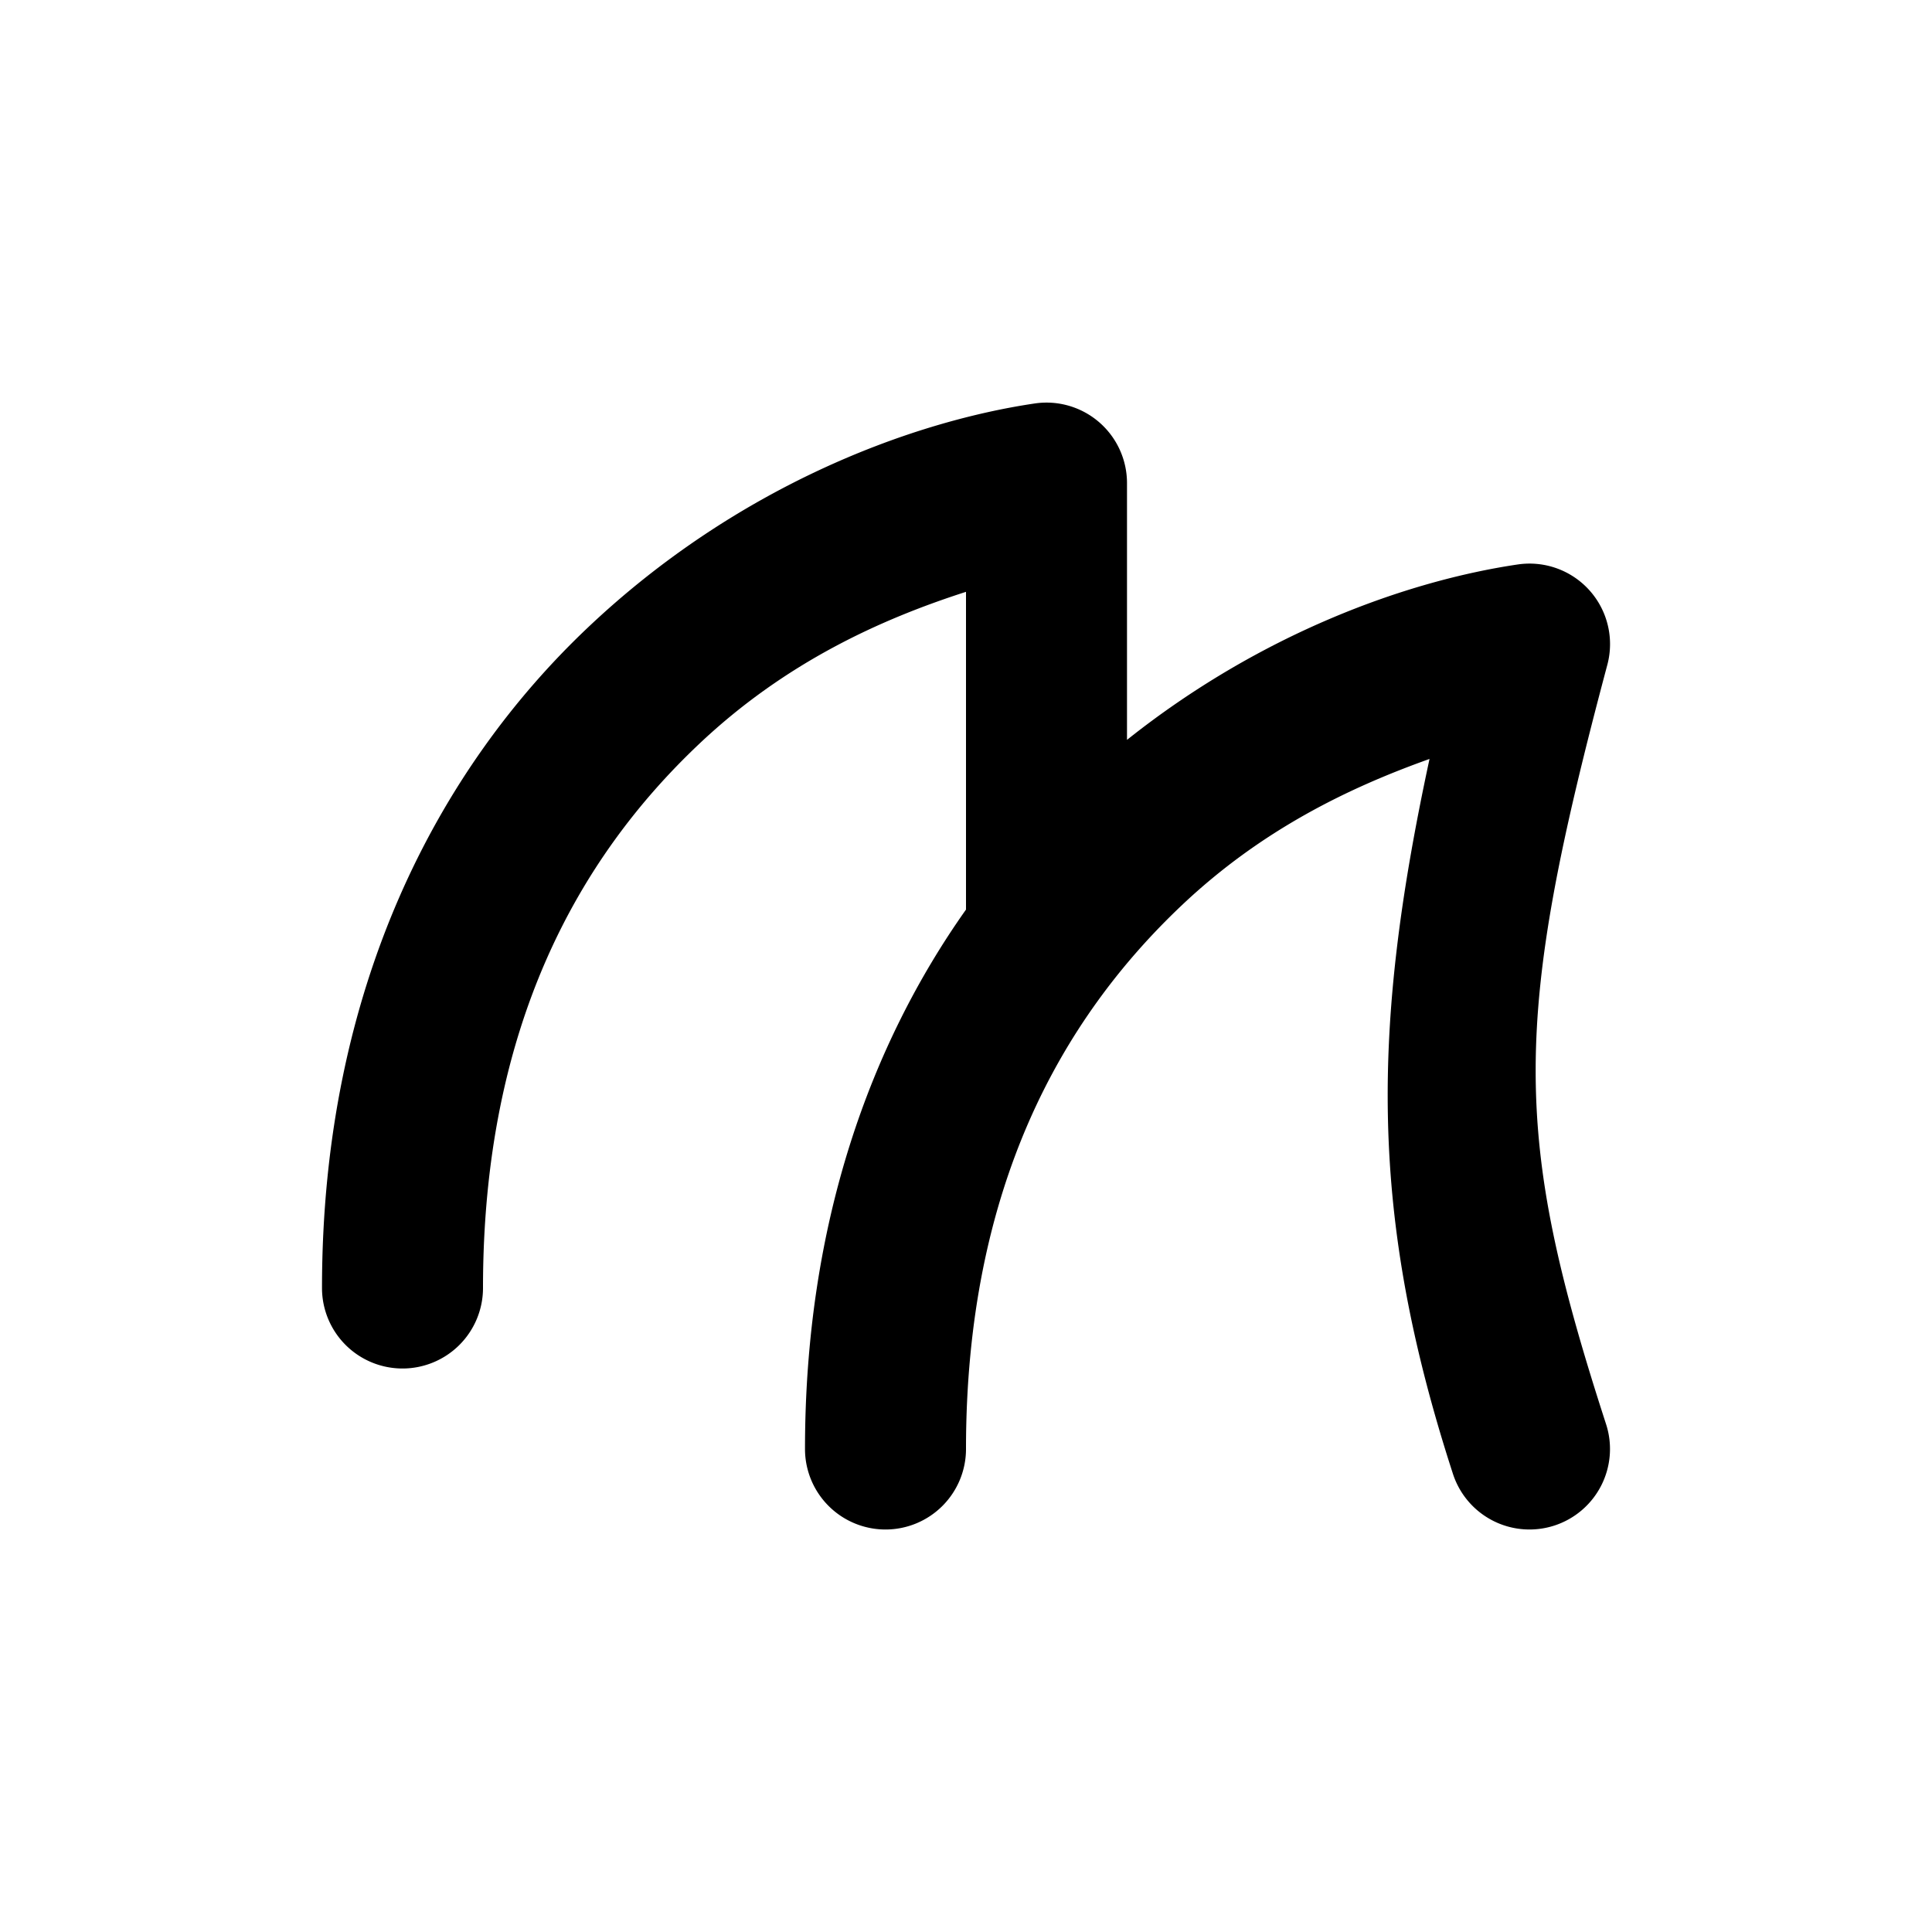 <?xml version="1.0" encoding="UTF-8" standalone="no"?>
<svg
   height="24"
   viewBox="0 0 24 24"
   width="24"
   version="1.1"
   id="svg6"
   sodipodi:docname="CaptureMulti.svg"
   inkscape:version="1.3.2 (091e20e, 2023-11-25, custom)"
   xmlns:inkscape="http://www.inkscape.org/namespaces/inkscape"
   xmlns:sodipodi="http://sodipodi.sourceforge.net/DTD/sodipodi-0.dtd"
   xmlns="http://www.w3.org/2000/svg"
   xmlns:svg="http://www.w3.org/2000/svg"
   xmlns:rdf="http://www.w3.org/1999/02/22-rdf-syntax-ns#"
   xmlns:cc="http://creativecommons.org/ns#"
   xmlns:dc="http://purl.org/dc/elements/1.1/">
  <defs
     id="defs10" />
  <sodipodi:namedview
     pagecolor="#ffffff"
     bordercolor="#666666"
     borderopacity="1"
     objecttolerance="10"
     gridtolerance="10"
     guidetolerance="10"
     inkscape:pageopacity="0"
     inkscape:pageshadow="2"
     inkscape:window-width="1920"
     inkscape:window-height="1137"
     id="namedview8"
     showgrid="true"
     inkscape:pagecheckerboard="false"
     showguides="true"
     inkscape:zoom="45.254834"
     inkscape:cx="12.28598"
     inkscape:cy="13.755437"
     inkscape:window-x="-8"
     inkscape:window-y="-8"
     inkscape:window-maximized="1"
     inkscape:current-layer="svg6"
     inkscape:document-rotation="0"
     inkscape:showpageshadow="0"
     inkscape:deskcolor="#d1d1d1">
    <inkscape:grid
       type="xygrid"
       id="grid4526"
       originx="0"
       originy="0"
       spacingy="1"
       spacingx="1"
       units="px"
       visible="true" />
  </sodipodi:namedview>
  <path
     id="path1"
     style="color:#000000;fill:#000000;stroke-linecap:round;stroke-linejoin:round;-inkscape-stroke:none"
     d="M 12.854 5.012 C 11.287 5.244 9.137 6.057 7.299 7.799 C 5.461 9.54 4 12.248 4 16 A 1 1 0 0 0 5 17 A 1 1 0 0 0 6 16 C 6 12.752 7.189 10.659 8.676 9.25 C 9.757 8.225 10.949 7.69 12 7.352 L 12 11.299 C 10.818 12.97 10 15.192 10 18 A 1 1 0 0 0 11 19 A 1 1 0 0 0 12 18 C 12 14.752 13.189 12.659 14.676 11.25 C 15.672 10.306 16.76 9.784 17.758 9.428 C 17.038 12.774 17.005 15.091 18.049 18.309 A 1 1 0 0 0 19.309 18.951 A 1 1 0 0 0 19.951 17.691 C 18.781 14.082 18.784 12.694 19.967 8.258 A 1 1 0 0 0 18.854 7.012 C 17.482 7.215 15.665 7.865 14 9.191 L 14 6 A 1 1 0 0 0 12.854 5.012 z " />
</svg>
